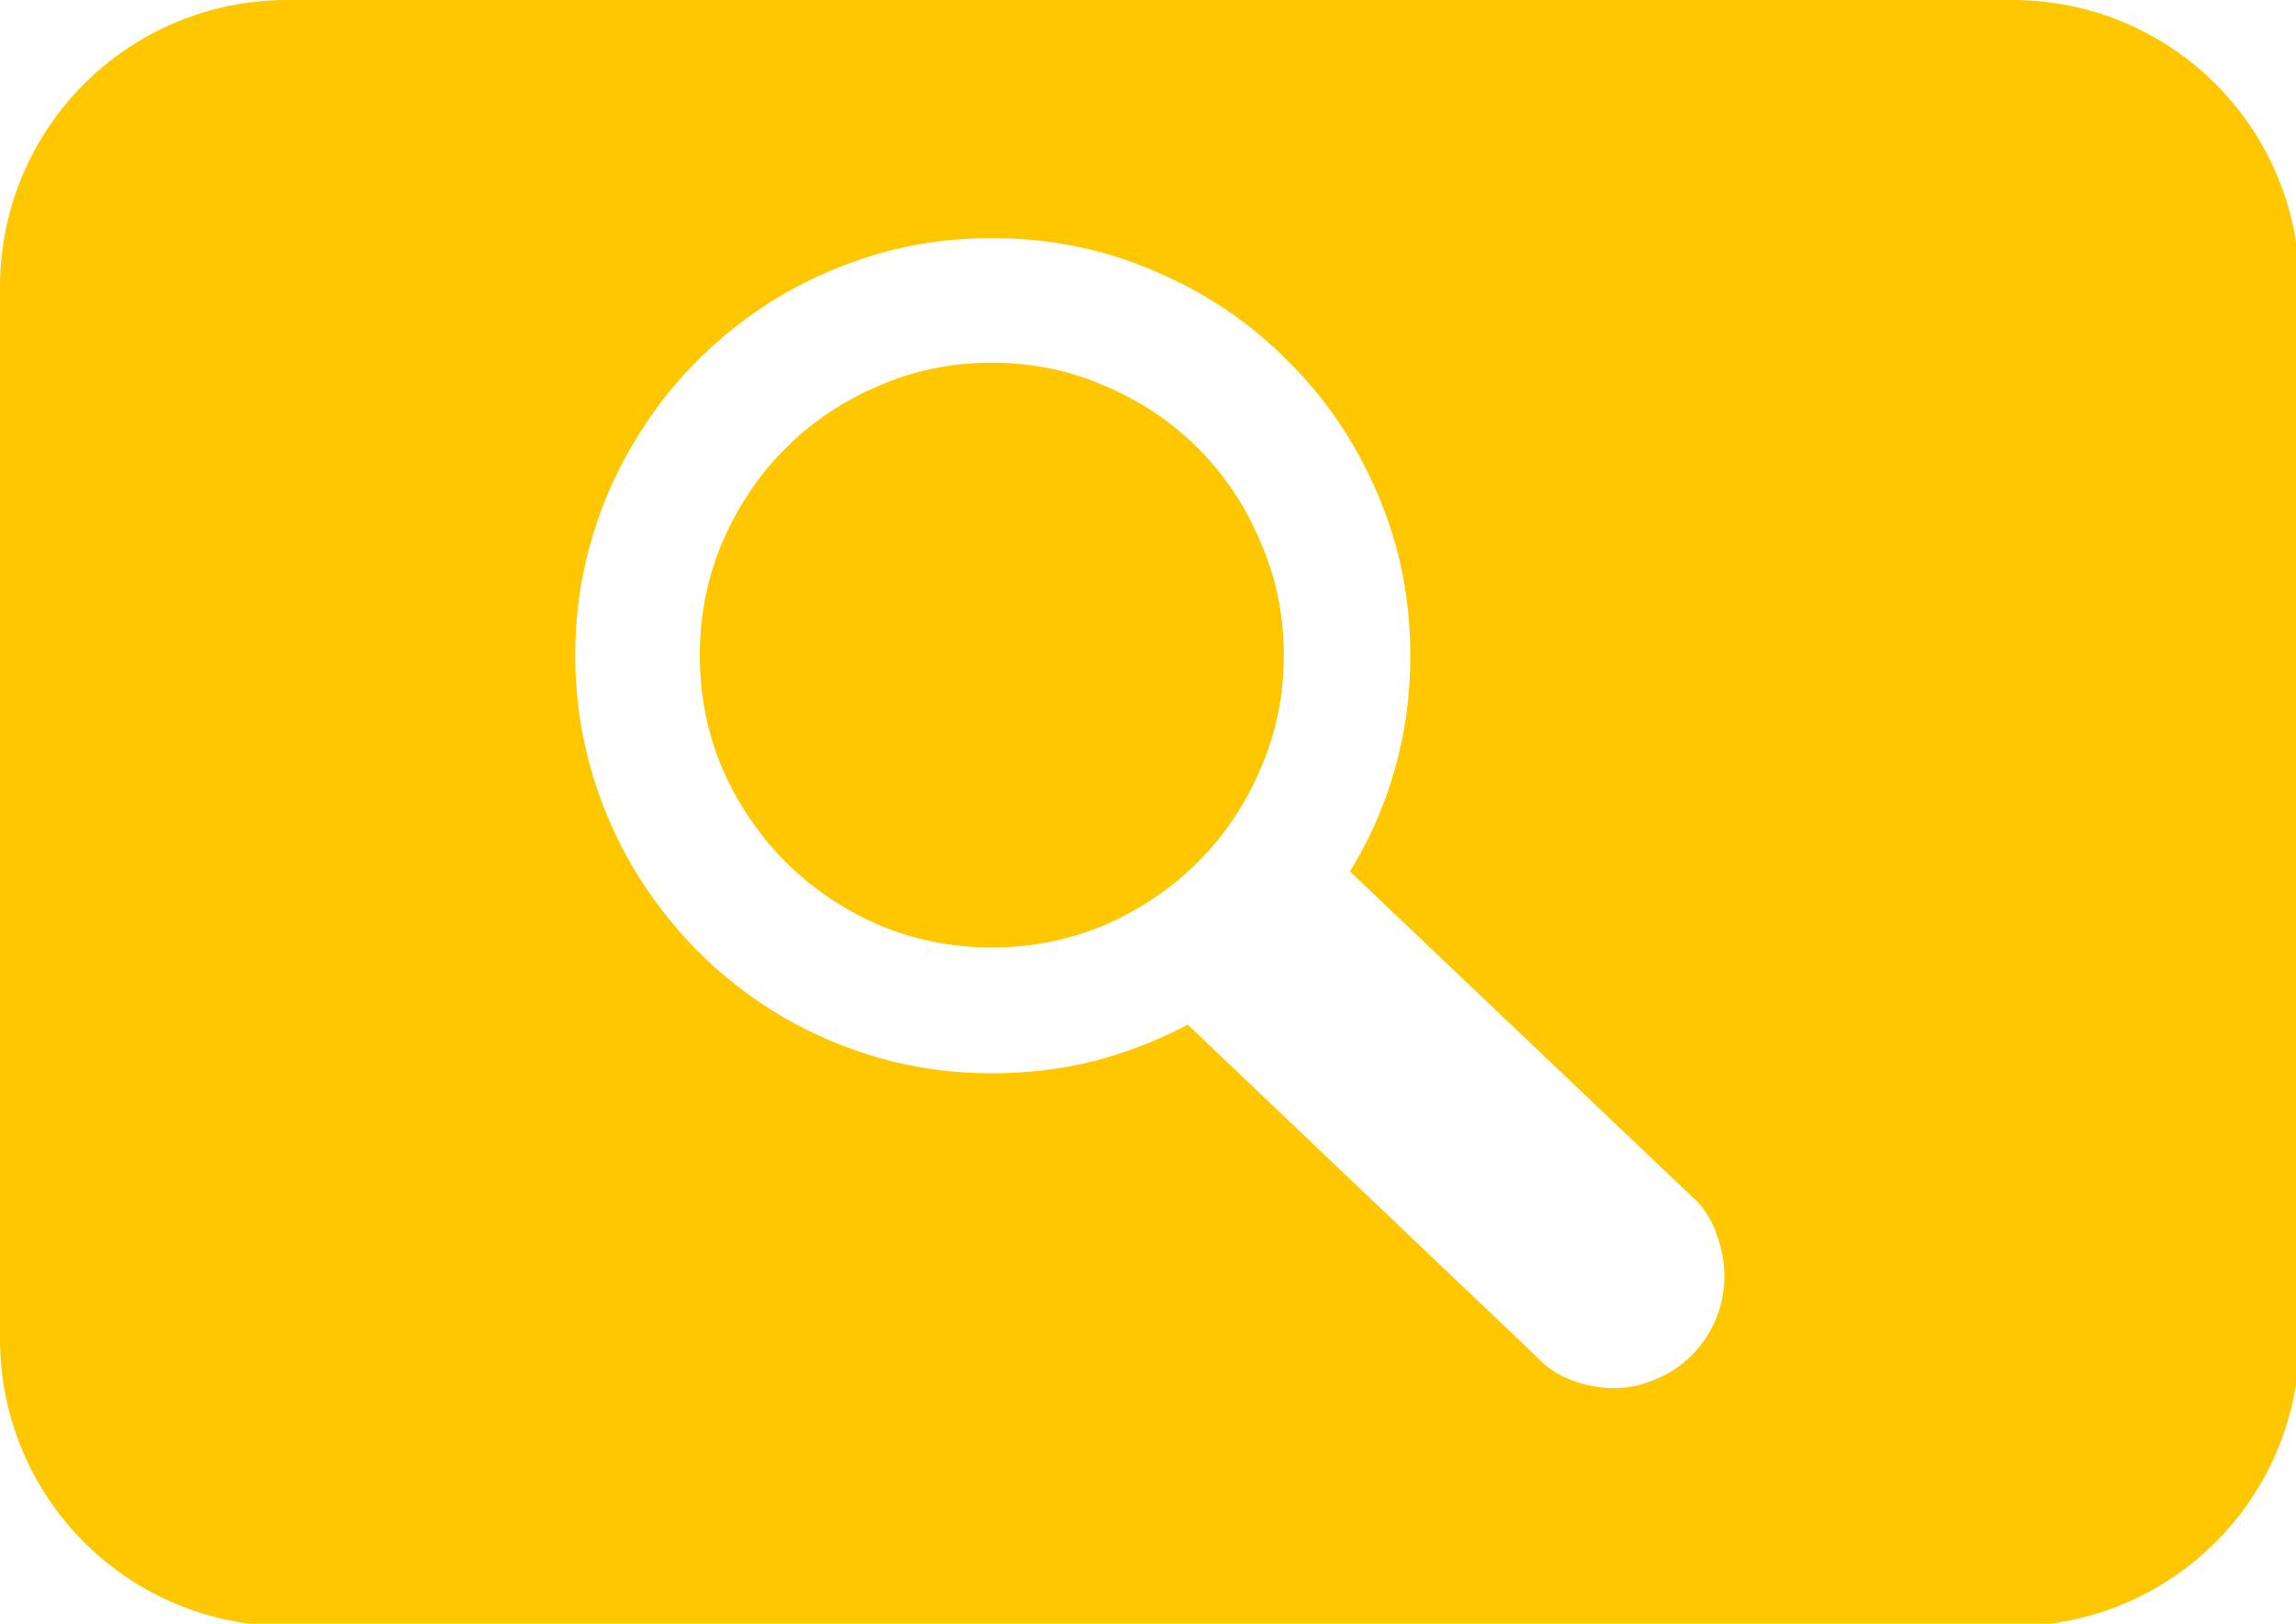 <?xml version="1.0" encoding="UTF-8" standalone="no"?>
<!-- Created with Inkscape (http://www.inkscape.org/) -->

<svg
   xmlns:dc="http://purl.org/dc/elements/1.1/"
   xmlns:cc="http://creativecommons.org/ns#"
   xmlns:rdf="http://www.w3.org/1999/02/22-rdf-syntax-ns#"
   xmlns:svg="http://www.w3.org/2000/svg"
   xmlns="http://www.w3.org/2000/svg"
   xmlns:sodipodi="http://sodipodi.sourceforge.net/DTD/sodipodi-0.dtd"
   xmlns:inkscape="http://www.inkscape.org/namespaces/inkscape"
   width="512"
   height="362"
   viewBox="0 0 135.467 95.779"
   version="1.1"
   id="svg8"
   inkscape:version="0.92.2 (5c3e80d, 2017-08-06)"
   sodipodi:docname="tradebutton_test.svg"
   inkscape:export-filename="C:\Users\harshnisar\TEST.png"
   inkscape:export-xdpi="96"
   inkscape:export-ydpi="96">
  <defs
     id="defs2" />
  <sodipodi:namedview
     id="base"
     pagecolor="#ffffff"
     bordercolor="#666666"
     borderopacity="1.0"
     inkscape:pageopacity="0.0"
     inkscape:pageshadow="2"
     inkscape:zoom="0.7"
     inkscape:cx="145.95156"
     inkscape:cy="203.93187"
     inkscape:document-units="mm"
     inkscape:current-layer="layer1"
     showgrid="false"
     units="px"
     inkscape:window-width="1920"
     inkscape:window-height="1027"
     inkscape:window-x="1912"
     inkscape:window-y="-8"
     inkscape:window-maximized="1" />
  <g
     inkscape:label="Layer 1"
     inkscape:groupmode="layer"
     id="layer1"
     transform="translate(0,-201.221)">
    <path
       style="opacity:1;vector-effect:none;fill:#ffc700;fill-opacity:1;stroke:none;stroke-width:0;stroke-linecap:butt;stroke-linejoin:miter;stroke-miterlimit:4;stroke-dasharray:none;stroke-dashoffset:0;stroke-opacity:1;paint-order:normal"
       d="M 64 0 C 28.544 0 0 28.544 0 64 L 0 298 C 0 333.456 28.544 362 64 362 L 448 362 C 483.456 362 512 333.456 512 298 L 512 64 C 512 28.544 483.456 0 448 0 L 64 0 z M 220.822 53 C 233.728 53 245.815 55.455 257.084 60.367 C 268.449 65.183 278.32 71.829 286.699 80.305 C 295.175 88.684 301.821 98.509 306.637 109.777 C 311.549 121.046 314.004 133.085 314.004 145.895 C 314.004 154.755 312.849 163.23 310.537 171.32 C 308.226 179.411 304.902 186.971 300.568 194.002 L 376.561 266.236 C 378.968 268.259 380.797 270.957 382.049 274.328 C 383.301 277.603 383.928 280.876 383.928 284.15 C 383.928 287.232 383.349 290.266 382.193 293.252 C 381.038 296.238 379.304 298.936 376.992 301.344 C 374.584 303.848 371.84 305.724 368.758 306.977 C 365.772 308.325 362.642 309 359.367 309 C 356.189 309 353.059 308.421 349.977 307.266 C 346.895 306.11 344.343 304.424 342.32 302.209 L 264.451 228.098 C 257.902 231.565 250.968 234.261 243.648 236.188 C 236.329 238.017 228.72 238.932 220.822 238.932 C 212.25 238.932 204.015 237.825 196.117 235.609 C 188.316 233.394 180.948 230.264 174.014 226.219 C 167.175 222.174 160.915 217.309 155.232 211.627 C 149.646 205.944 144.83 199.684 140.785 192.846 C 136.74 185.911 133.61 178.495 131.395 170.598 C 129.179 162.604 128.072 154.37 128.072 145.895 C 128.072 137.323 129.179 129.087 131.395 121.189 C 133.61 113.292 136.74 105.924 140.785 99.086 C 144.83 92.151 149.646 85.891 155.232 80.305 C 160.915 74.622 167.175 69.758 174.014 65.713 C 180.948 61.668 188.316 58.537 196.117 56.322 C 204.015 54.107 212.25 53 220.822 53 z M 220.822 80.738 C 211.865 80.738 203.437 82.472 195.539 85.939 C 187.641 89.31 180.756 93.933 174.881 99.809 C 169.006 105.684 164.334 112.617 160.867 120.611 C 157.496 128.509 155.811 136.937 155.811 145.895 C 155.811 154.852 157.496 163.278 160.867 171.176 C 164.334 179.073 169.006 185.961 174.881 191.836 C 180.756 197.711 187.641 202.382 195.539 205.85 C 203.437 209.221 211.865 210.904 220.822 210.904 C 229.779 210.904 238.206 209.221 246.104 205.85 C 254.001 202.382 260.889 197.711 266.764 191.836 C 272.639 185.961 277.26 179.073 280.631 171.176 C 284.098 163.278 285.832 154.852 285.832 145.895 C 285.832 136.937 284.098 128.509 280.631 120.611 C 277.26 112.617 272.639 105.684 266.764 99.809 C 260.889 93.933 254.001 89.31 246.104 85.939 C 238.206 82.472 229.779 80.738 220.822 80.738 z "
       transform="matrix(0.265,0,0,0.265,0,201.221)"
       id="rect1956" />
  </g>
</svg>
